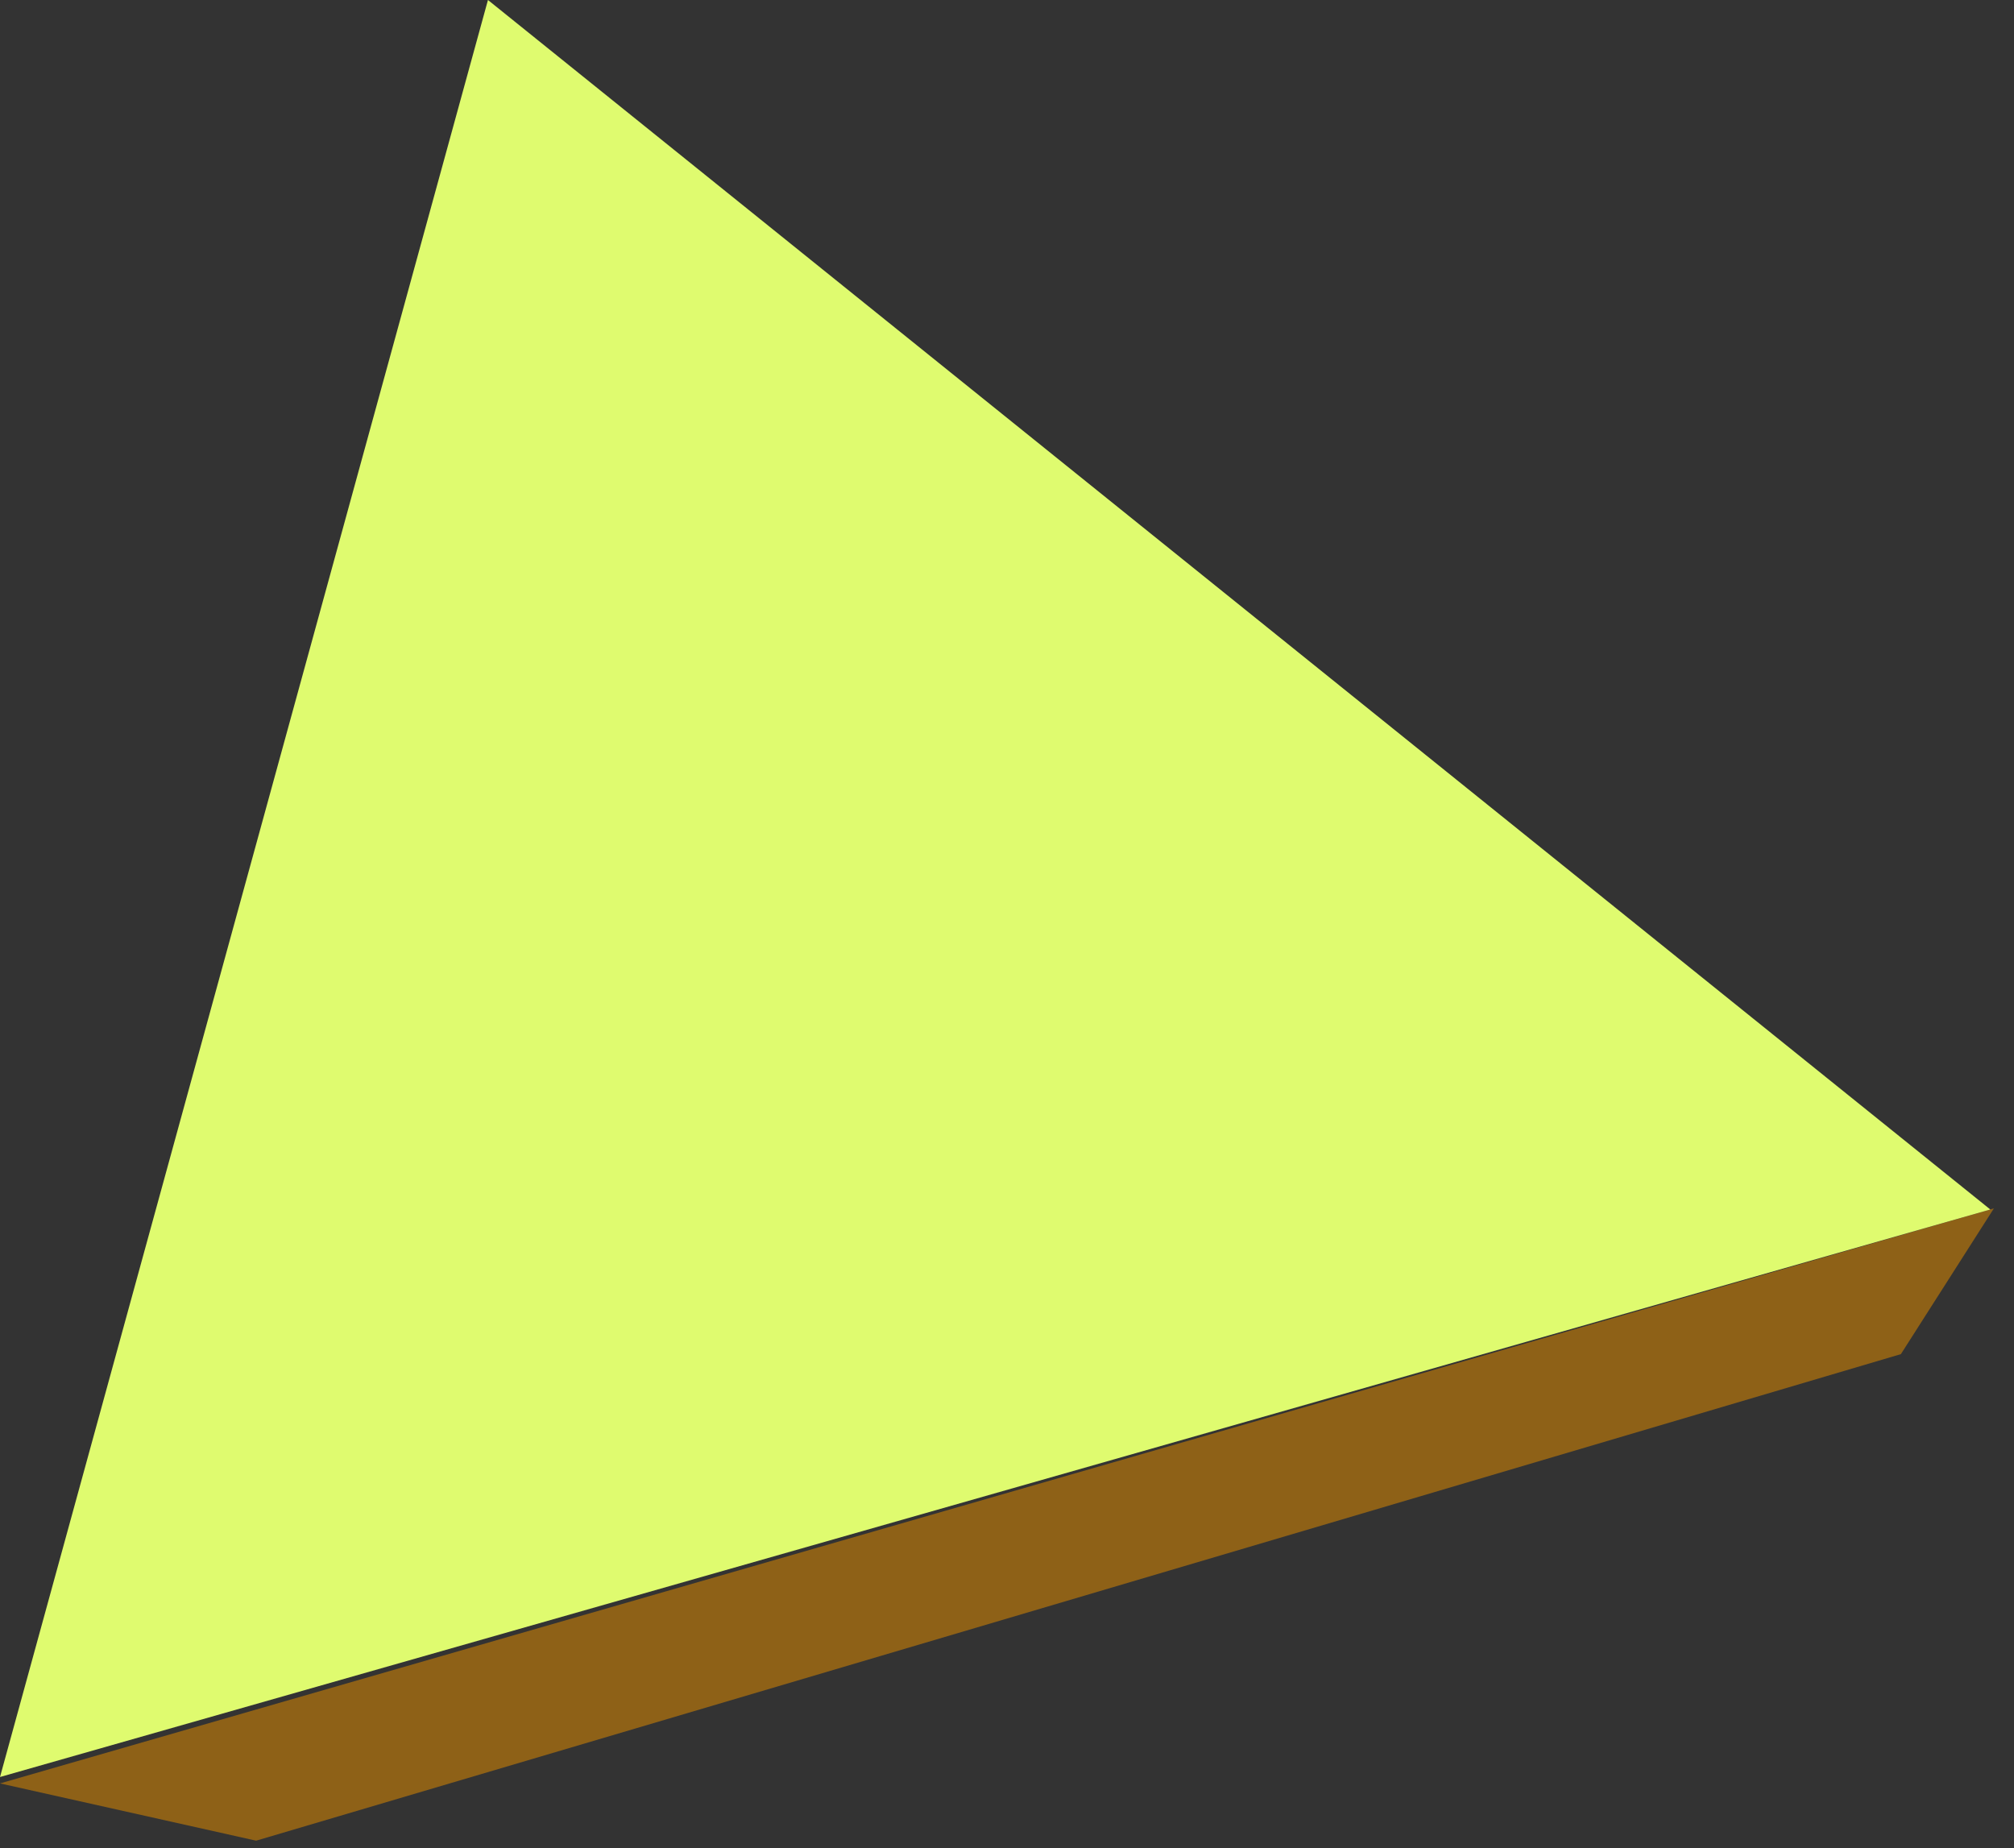 <?xml version="1.0" encoding="UTF-8"?>
<svg width="85px" height="78px" viewBox="0 0 85 78" version="1.1" xmlns="http://www.w3.org/2000/svg" xmlns:xlink="http://www.w3.org/1999/xlink">
    <rect x="0" y="0" width="85" height="78" fill="#333333" stroke="none"/>
    <title>next-active@2x</title>
    <g id="next-active" stroke="none" stroke-width="1" fill="none" fill-rule="evenodd">
        <polygon id="Path" fill="#8E6117" points="84.152 51 80.226 57.152 10.81 77.687 0 75.27"></polygon>
        <polygon id="Path-2" fill="#DFFB6F" points="84 51.047 20.594 0 0 75"></polygon>
    </g>
</svg>